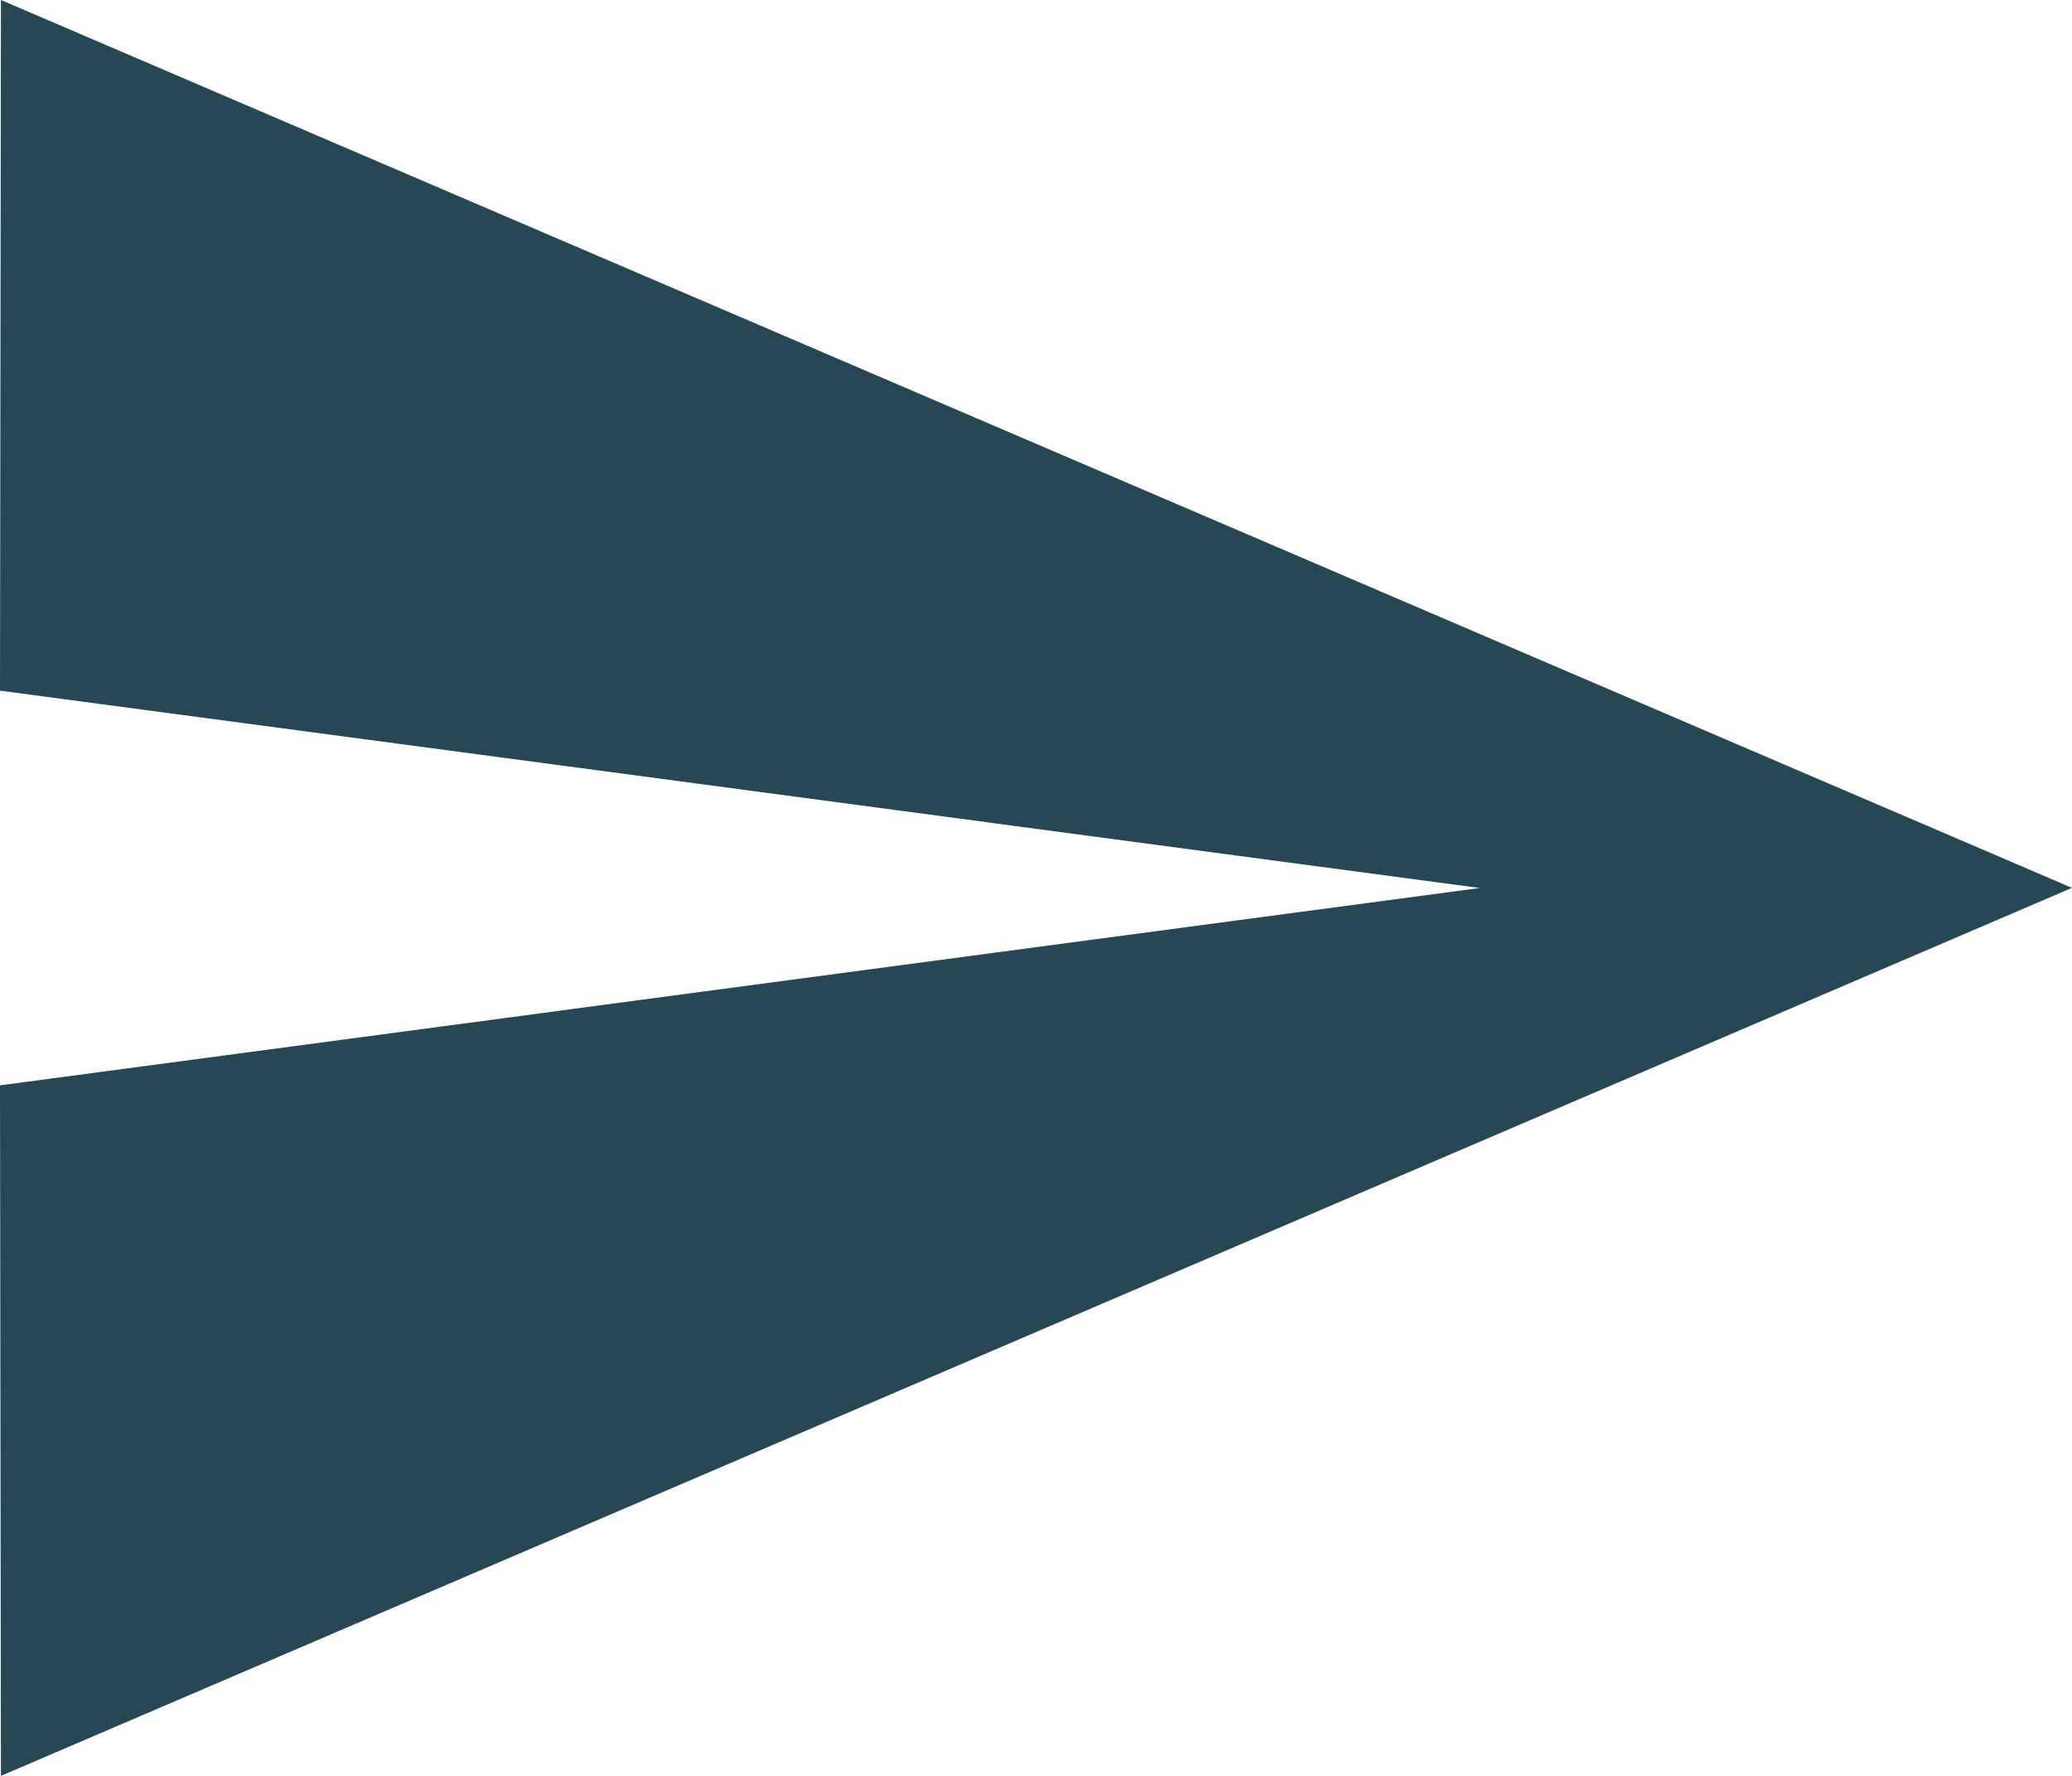 <svg xmlns="http://www.w3.org/2000/svg" width="15.371" height="13.175" viewBox="0 0 15.371 13.175">
  <path id="Icon_material-send" data-name="Icon material-send" d="M3.007,17.675l15.364-6.588L3.007,4.5,3,9.624l10.979,1.464L3,12.552Z" transform="translate(-3 -4.5)" fill="#264753"/>
</svg>

